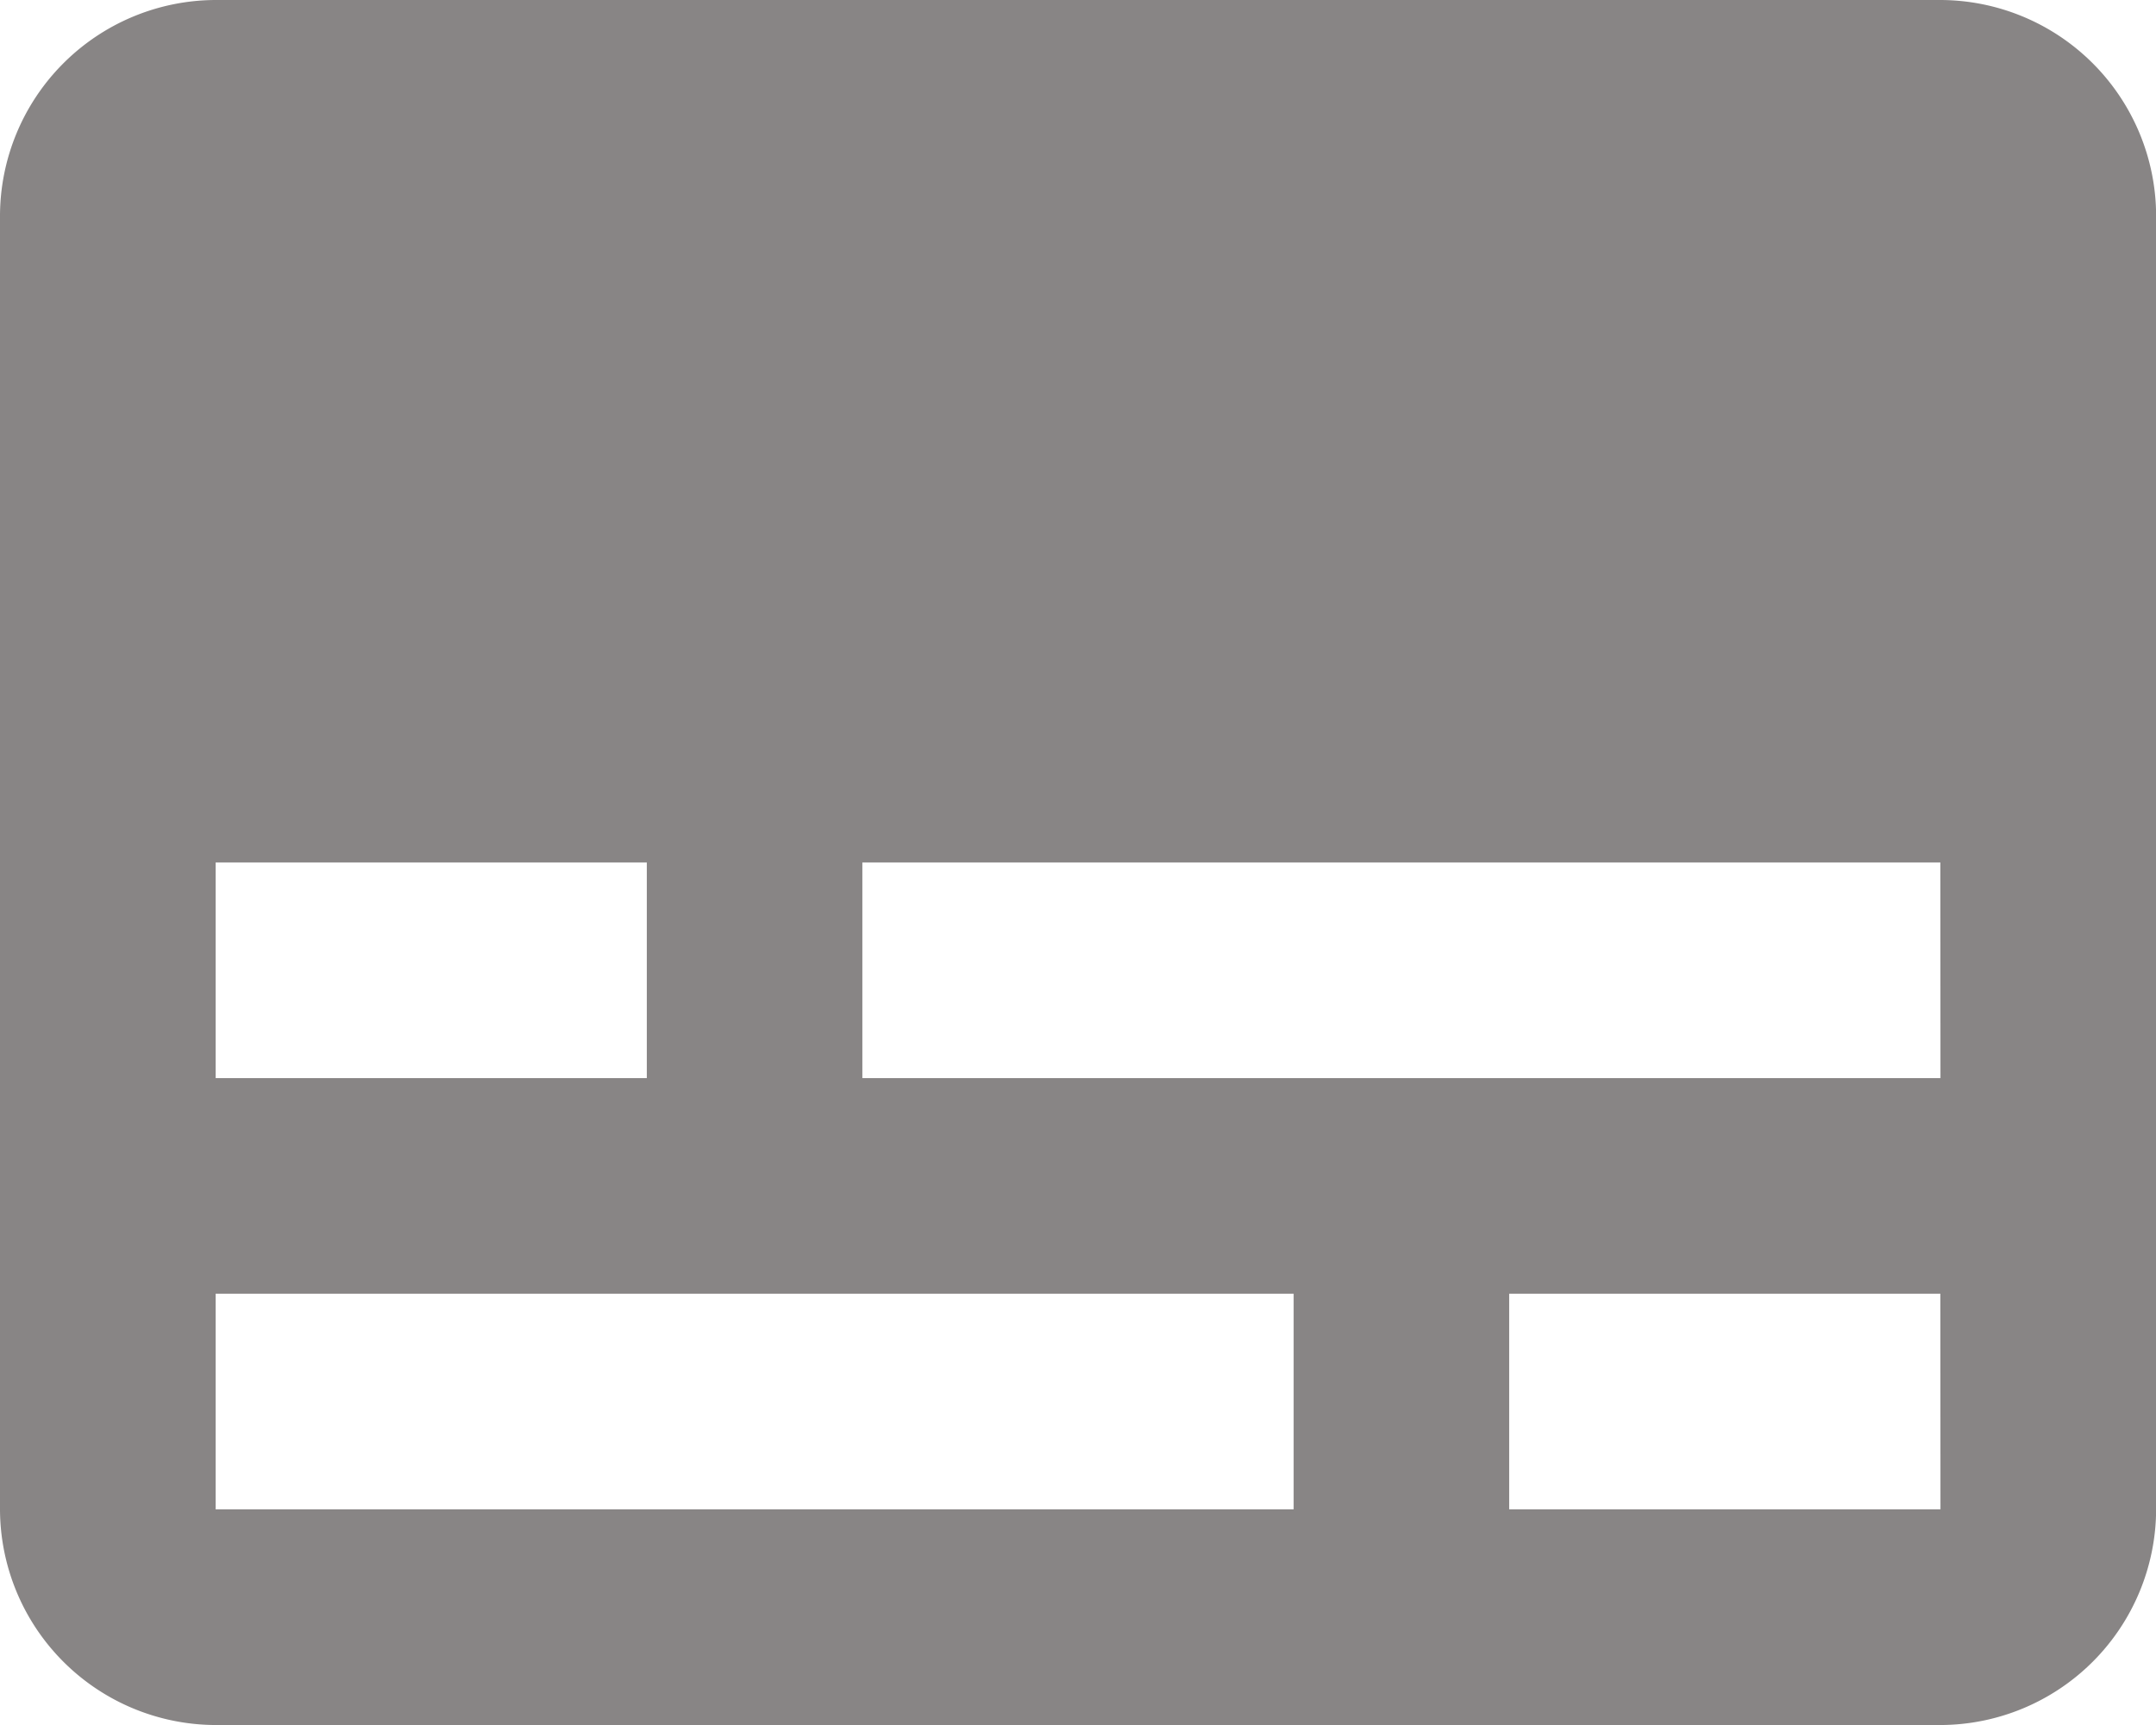 <svg xmlns="http://www.w3.org/2000/svg" width="17.696" height="14.157" viewBox="0 0 17.696 14.157">
  <path id="Icon_material-subtitles" data-name="Icon material-subtitles" d="M18.927,6H4.77A1.775,1.775,0,0,0,3,7.77V18.387a1.775,1.775,0,0,0,1.77,1.77H18.927a1.775,1.775,0,0,0,1.77-1.77V7.77A1.775,1.775,0,0,0,18.927,6ZM4.77,13.078H8.309v1.77H4.77Zm8.848,5.309H4.77v-1.77h8.848Zm5.309,0H15.387v-1.77h3.539Zm0-3.539H10.078v-1.77h8.848Z" transform="translate(-3 -6)" fill="#888585"/>
</svg>
